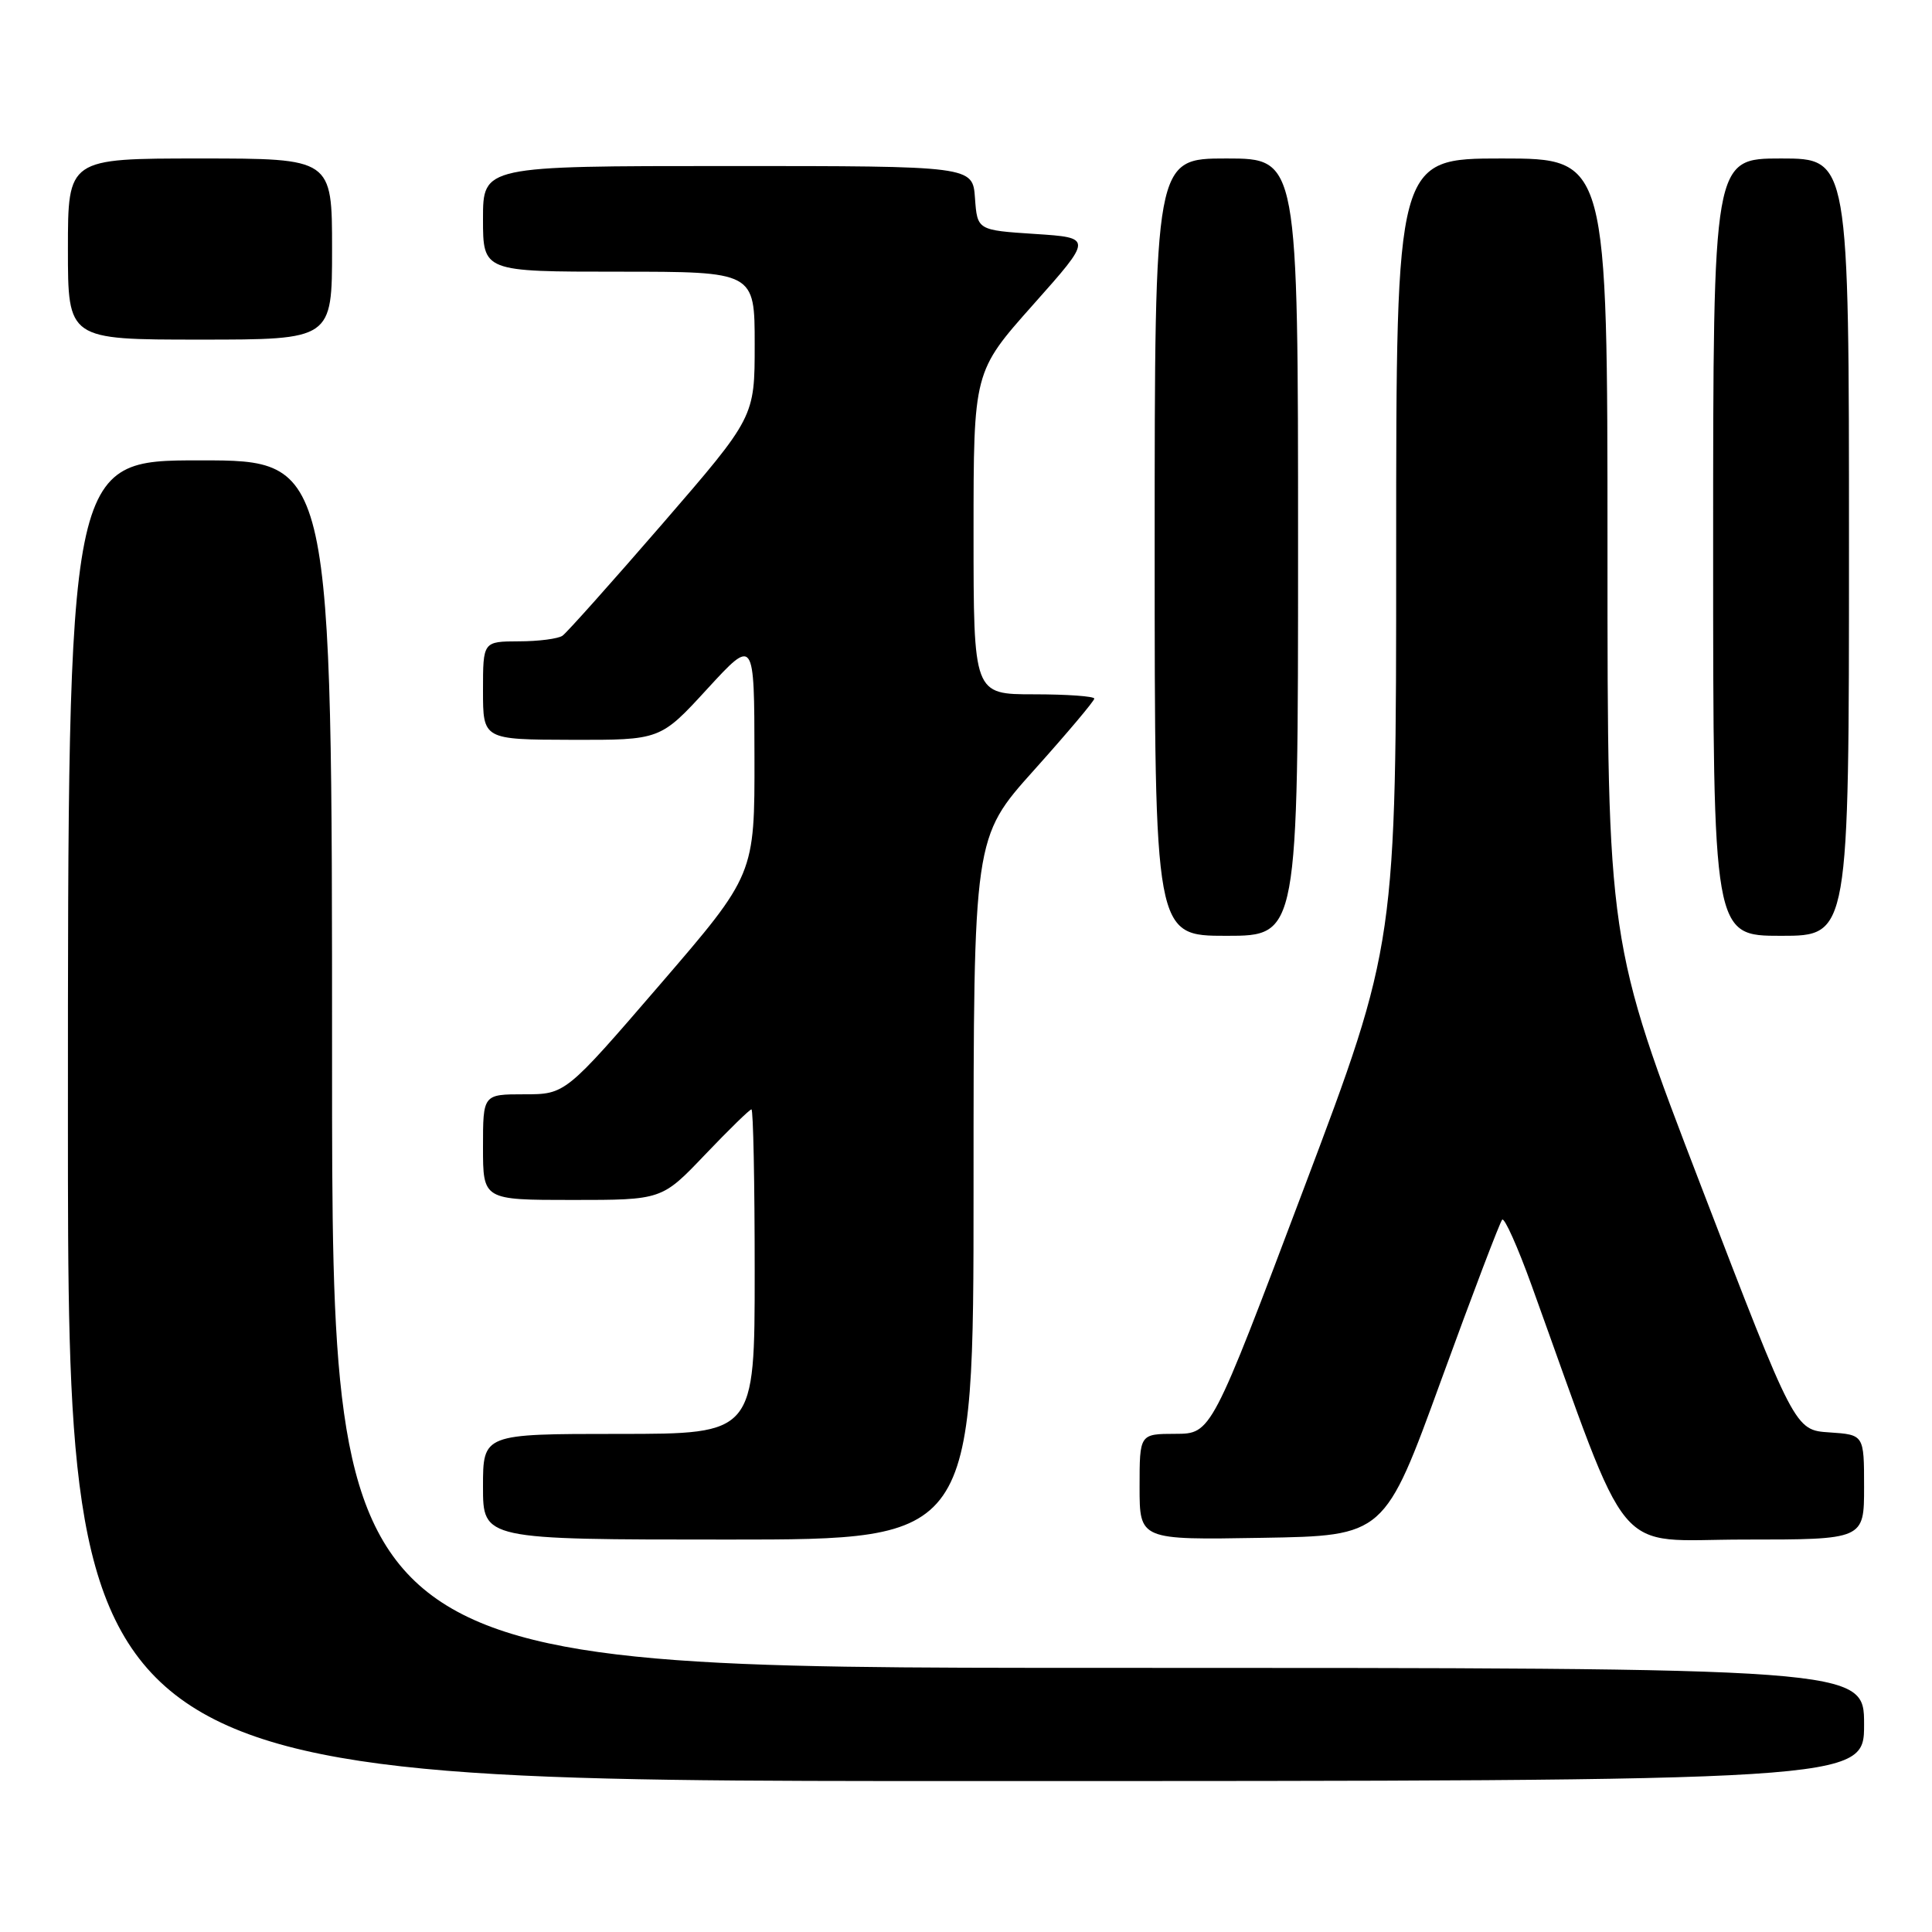 <?xml version="1.0" encoding="UTF-8" standalone="no"?>
<!DOCTYPE svg PUBLIC "-//W3C//DTD SVG 1.1//EN" "http://www.w3.org/Graphics/SVG/1.1/DTD/svg11.dtd" >
<svg xmlns="http://www.w3.org/2000/svg" xmlns:xlink="http://www.w3.org/1999/xlink" version="1.1" viewBox="0 0 256 256">
 <g >
 <path fill="currentColor"
d=" M 247.00 228.50 C 247.00 221.00 247.00 221.00 145.50 221.00 C 44.00 221.00 44.00 221.00 44.00 141.00 C 44.00 61.00 44.00 61.00 26.50 61.00 C 9.00 61.00 9.00 61.00 9.00 148.50 C 9.00 236.00 9.00 236.00 128.00 236.00 C 247.00 236.00 247.00 236.00 247.00 228.50 Z  M 129.00 157.49 C 129.00 110.98 129.00 110.98 137.00 102.06 C 141.40 97.15 145.00 92.88 145.00 92.57 C 145.00 92.26 141.40 92.00 137.00 92.00 C 129.00 92.00 129.00 92.00 129.00 70.63 C 129.00 49.25 129.00 49.25 136.89 40.38 C 144.79 31.50 144.79 31.50 137.14 31.00 C 129.50 30.50 129.50 30.50 129.19 26.25 C 128.89 22.00 128.89 22.00 96.44 22.00 C 64.00 22.00 64.00 22.00 64.00 29.00 C 64.00 36.00 64.00 36.00 82.00 36.00 C 100.00 36.00 100.00 36.00 100.00 45.64 C 100.00 55.27 100.00 55.27 87.79 69.39 C 81.07 77.15 75.11 83.83 74.54 84.23 C 73.97 84.64 71.36 84.98 68.75 84.98 C 64.00 85.00 64.00 85.00 64.00 91.50 C 64.00 98.00 64.00 98.00 75.75 98.03 C 87.50 98.06 87.50 98.06 93.72 91.28 C 99.95 84.50 99.95 84.50 99.97 100.20 C 100.00 115.89 100.00 115.89 87.46 130.45 C 74.92 145.00 74.92 145.00 69.46 145.00 C 64.00 145.00 64.00 145.00 64.00 152.00 C 64.00 159.00 64.00 159.00 75.85 159.00 C 87.70 159.00 87.70 159.00 93.42 153.00 C 96.57 149.70 99.33 147.00 99.57 147.00 C 99.81 147.00 100.00 156.68 100.00 168.50 C 100.00 190.00 100.00 190.00 82.00 190.00 C 64.00 190.00 64.00 190.00 64.00 197.00 C 64.00 204.00 64.00 204.00 96.50 204.00 C 129.00 204.00 129.00 204.00 129.00 157.49 Z  M 190.98 182.83 C 195.12 171.46 198.75 161.92 199.05 161.61 C 199.35 161.31 201.10 165.21 202.93 170.28 C 216.36 207.47 213.46 204.00 231.11 204.00 C 247.00 204.00 247.00 204.00 247.00 197.05 C 247.00 190.11 247.00 190.11 242.41 189.80 C 237.82 189.50 237.82 189.50 225.41 157.19 C 213.00 124.87 213.00 124.87 213.00 72.94 C 213.00 21.00 213.00 21.00 199.00 21.00 C 185.00 21.00 185.00 21.00 185.00 73.03 C 185.00 125.06 185.00 125.06 172.75 157.52 C 160.50 189.98 160.50 189.98 155.75 189.99 C 151.00 190.00 151.00 190.00 151.00 197.02 C 151.00 204.05 151.00 204.05 167.23 203.77 C 183.46 203.50 183.46 203.50 190.98 182.83 Z  M 172.00 72.50 C 172.00 21.00 172.00 21.00 162.50 21.00 C 153.00 21.00 153.00 21.00 153.00 72.50 C 153.00 124.00 153.00 124.00 162.50 124.00 C 172.00 124.00 172.00 124.00 172.00 72.50 Z  M 245.00 72.50 C 245.00 21.00 245.00 21.00 236.00 21.00 C 227.00 21.00 227.00 21.00 227.00 72.50 C 227.00 124.00 227.00 124.00 236.00 124.00 C 245.00 124.00 245.00 124.00 245.00 72.50 Z  M 44.00 33.00 C 44.00 21.00 44.00 21.00 26.50 21.00 C 9.00 21.00 9.00 21.00 9.00 33.00 C 9.00 45.00 9.00 45.00 26.50 45.00 C 44.00 45.00 44.00 45.00 44.00 33.00 Z "/>
</g>
</svg>